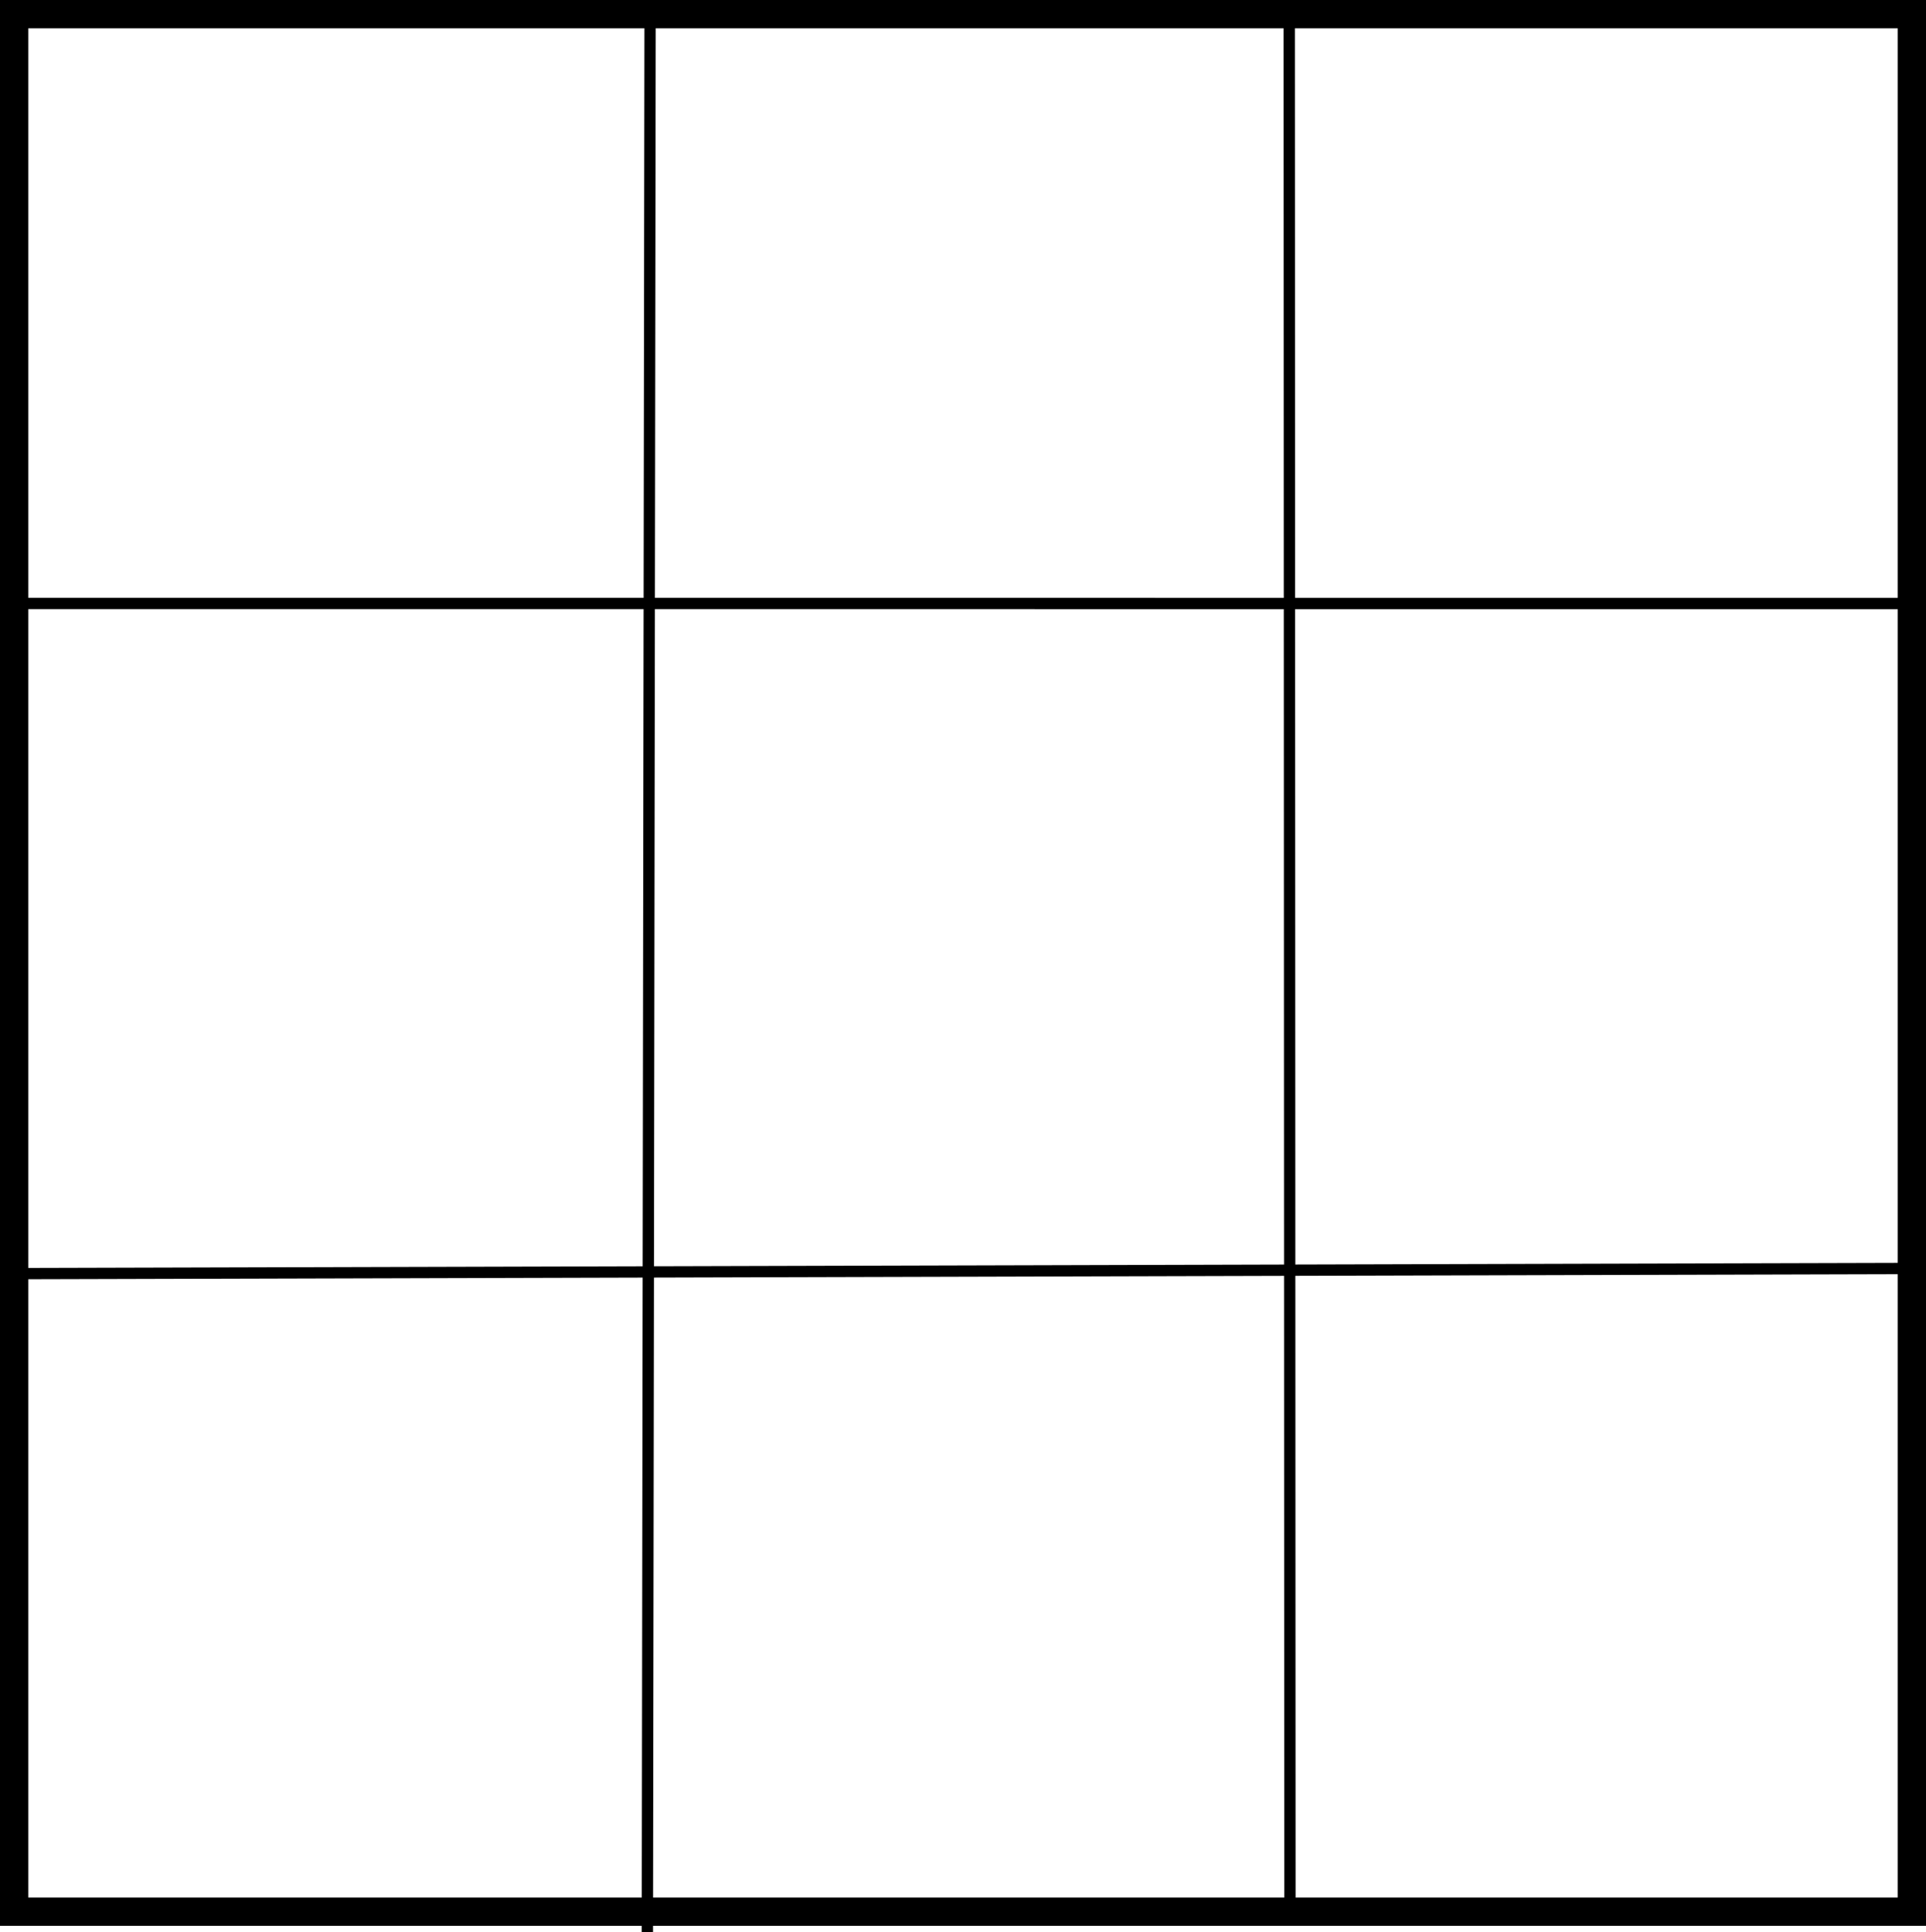 <?xml version="1.0" encoding="UTF-8"?>
<!-- Created with EazyDraw for Mac ( http://www.eazydraw.com/ ) -->

<svg
    version="1.1"
    xmlns:dc="http://purl.org/dc/elements/1.1/"
    xmlns:cc="http://creativecommons.org/ns#"
    xmlns:rdf="http://www.w3.org/1999/02/22-rdf-syntax-ns#"
    xmlns:svg="http://www.w3.org/2000/svg"
    xmlns:xlink="http://www.w3.org/1999/xlink"
    xmlns="http://www.w3.org/2000/svg"
    width="340.719"
    height="341.841"
    viewBox="0, 0, 340.719, 341.841"
    preserveAspectRatio="none"
    id="svg2">
   <defs
       id="defs_C068E467"/>
   <g
       id="layer_Paper"
       style="fill:#000000;fill-opacity:1;stroke:#000000;stroke-opacity:1;fill-rule:nonzero;stroke-linecap:square;stroke-linejoin:miter;stroke-width:1;stroke-miterlimit:10">
      <rect
          style="fill:none;stroke-width:5"
          id="8514E357"
          x="2.5"
          y="2.5"
          width="335.719"
          height="335.719"/>
      <line
          style="fill:none;stroke-width:2"
          id="32802857"
          x1="3.492"
          y1="106.766"
          x2="338.172"
          y2="106.777"/>
      <line
          style="fill:none;stroke-width:2"
          id="CD870957"
          x1="5.375"
          y1="225.32"
          x2="339.141"
          y2="224.414"/>
      <line
          style="fill:none;stroke-width:2"
          id="171FD957"
          x1="115.004"
          y1="4.898"
          x2="114.527"
          y2="340.84"/>
      <line
          style="fill:none;stroke-width:2"
          id="582FCB57"
          x1="228.07"
          y1="3.434"
          x2="228.195"
          y2="339.574"/>
   </g>
</svg>
